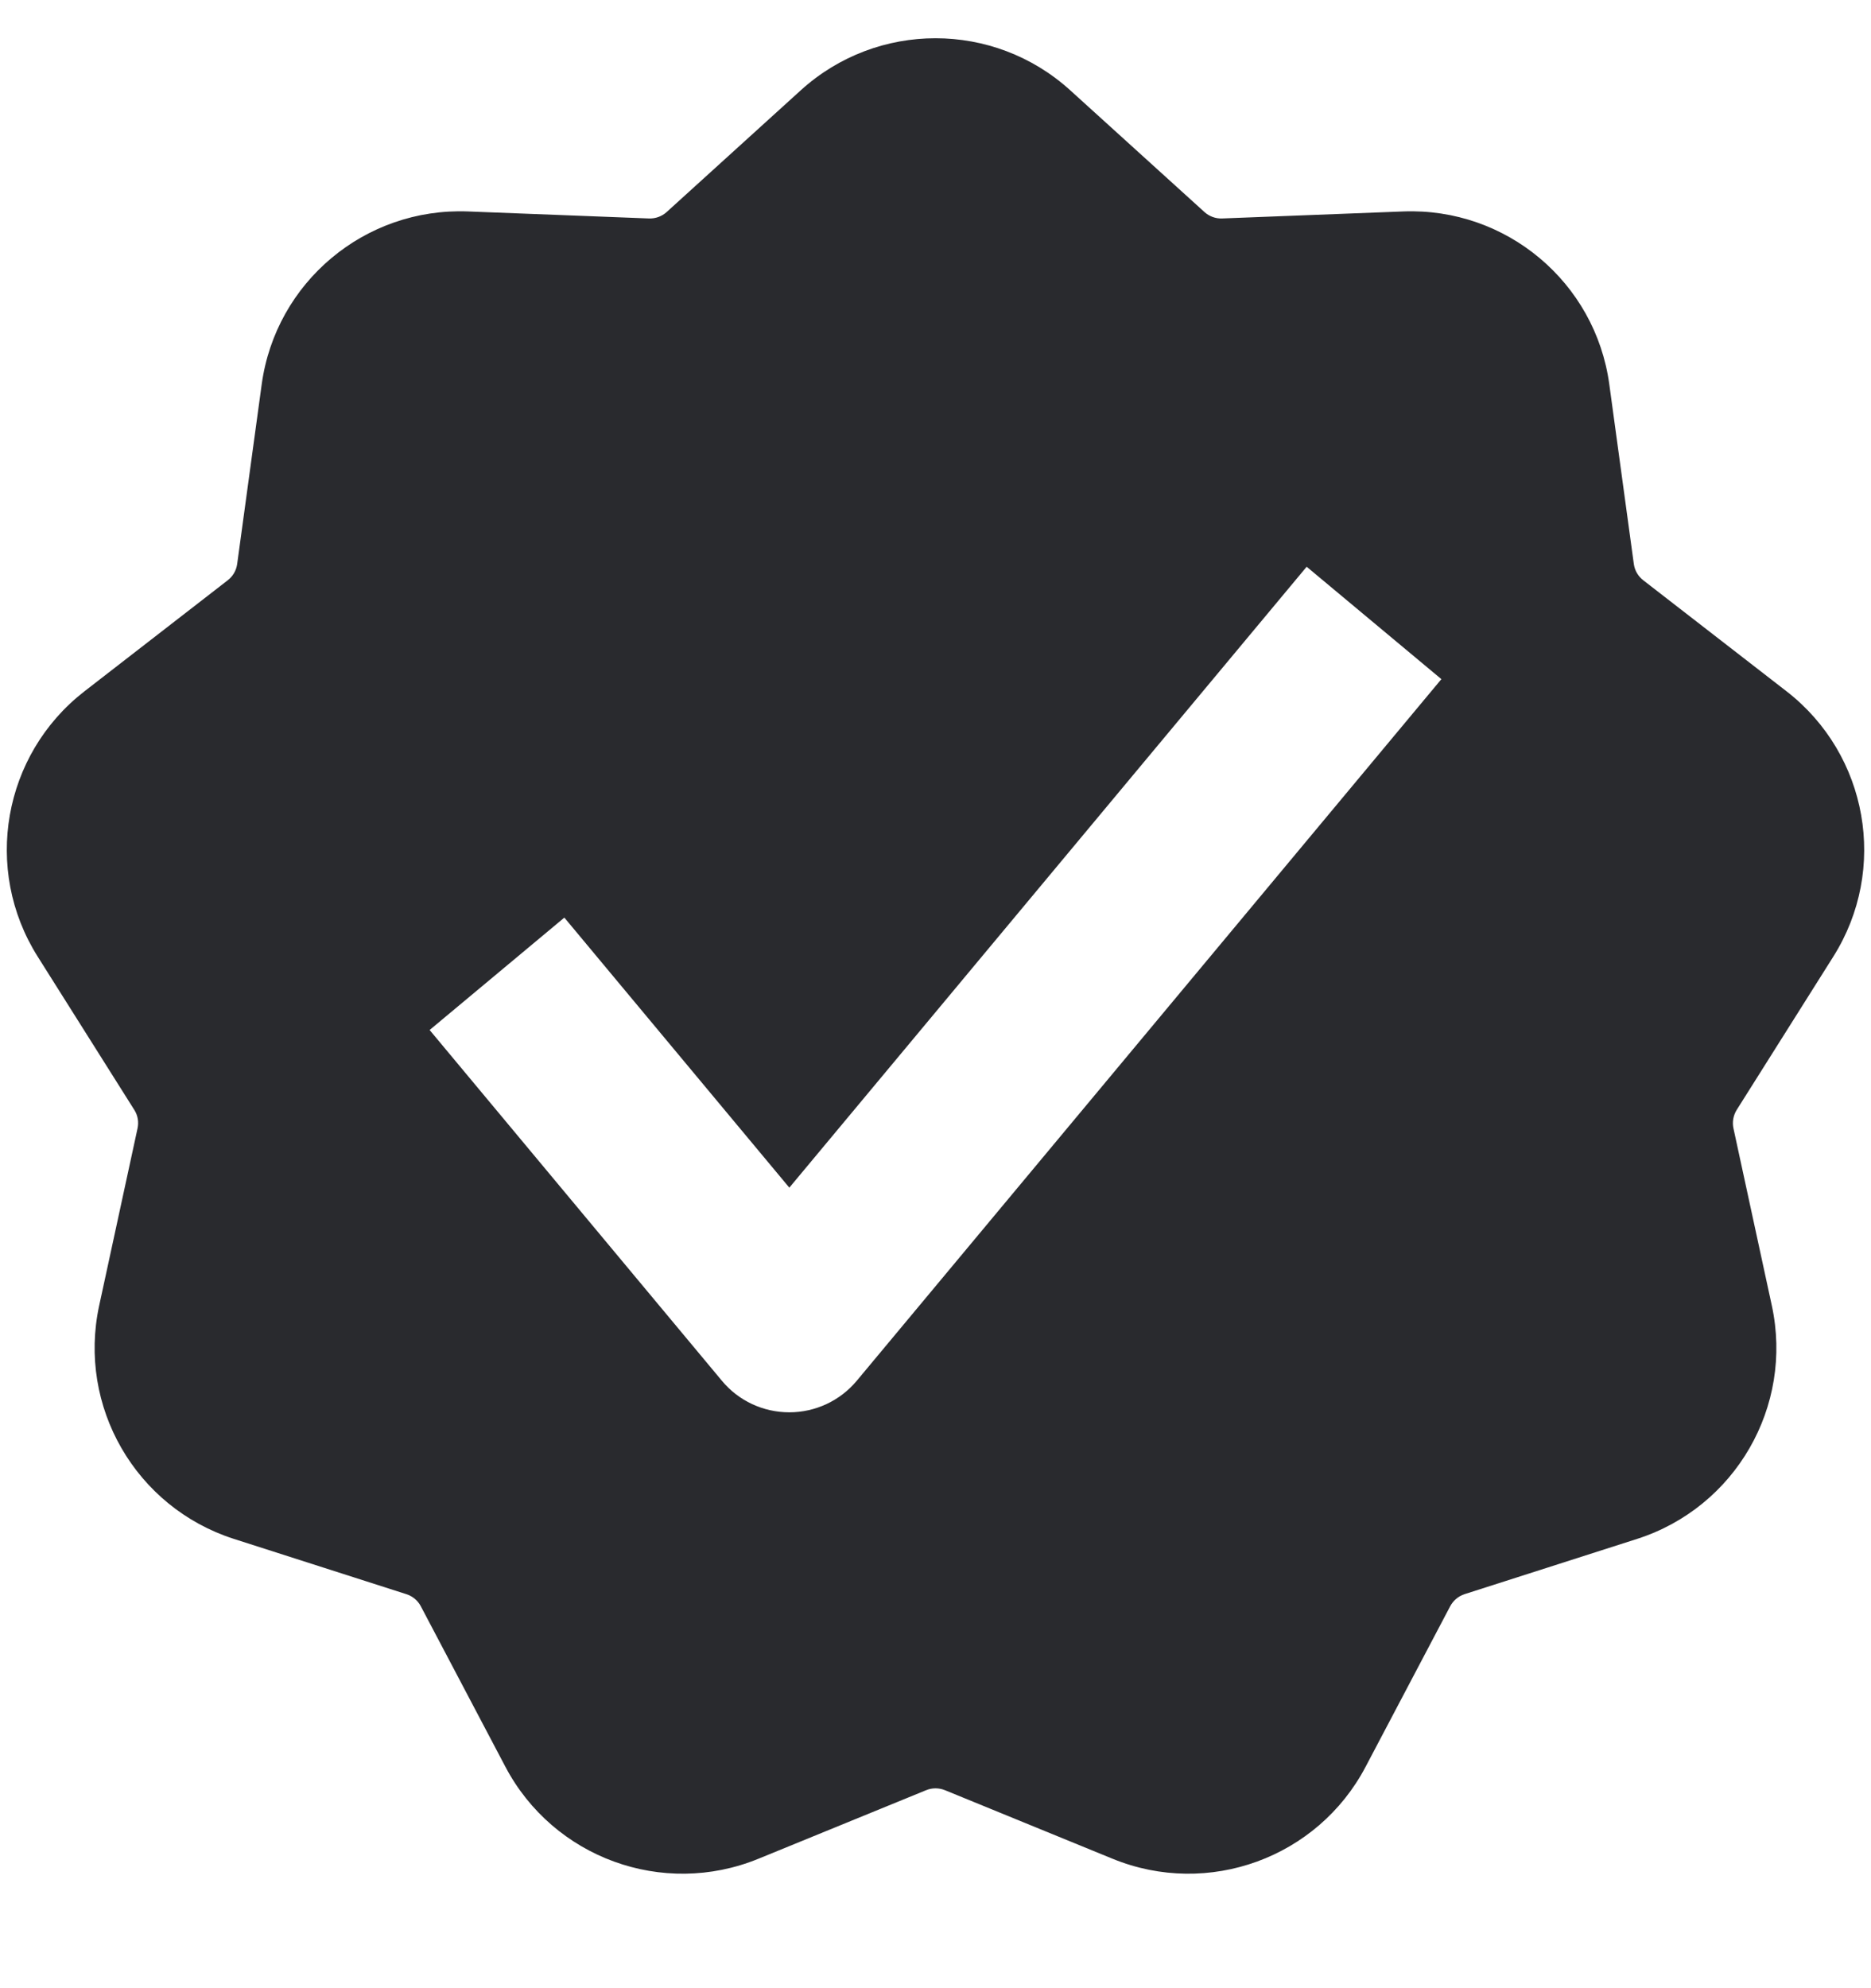 <svg width="16" height="17" viewBox="0 0 16 17" fill="none" xmlns="http://www.w3.org/2000/svg">
<path fill-rule="evenodd" clip-rule="evenodd" d="M6.849 0.771C7.502 0.179 8.498 0.179 9.151 0.771L10.3 1.813C10.341 1.85 10.395 1.87 10.45 1.868L12 1.808C12.88 1.774 13.643 2.413 13.762 3.286L13.972 4.824C13.98 4.879 14.009 4.928 14.053 4.962L15.279 5.912C15.975 6.453 16.148 7.433 15.678 8.179L14.851 9.491C14.822 9.538 14.812 9.595 14.824 9.649L15.152 11.164C15.338 12.026 14.84 12.888 14.001 13.158L12.524 13.631C12.471 13.648 12.427 13.686 12.401 13.735L11.678 15.107C11.268 15.886 10.332 16.227 9.516 15.894L8.081 15.307C8.029 15.286 7.971 15.286 7.92 15.307L6.484 15.894C5.668 16.227 4.733 15.886 4.322 15.107L3.599 13.735C3.573 13.685 3.528 13.648 3.475 13.631L1.999 13.158C1.16 12.888 0.662 12.026 0.848 11.164L1.176 9.649C1.188 9.595 1.179 9.538 1.149 9.491L0.322 8.179C-0.148 7.433 0.025 6.453 0.721 5.912L1.947 4.962C1.991 4.928 2.02 4.879 2.028 4.824L2.238 3.286C2.358 2.413 3.12 1.774 4.001 1.808L5.55 1.868C5.606 1.87 5.66 1.85 5.701 1.813L6.849 0.771ZM6.75 10.155L4.826 7.846L3.674 8.807L6.174 11.807C6.316 11.978 6.527 12.076 6.75 12.076C6.972 12.076 7.183 11.978 7.326 11.807L12.326 5.807L11.174 4.846L6.75 10.155Z" fill="#292A2E"/>
</svg>
